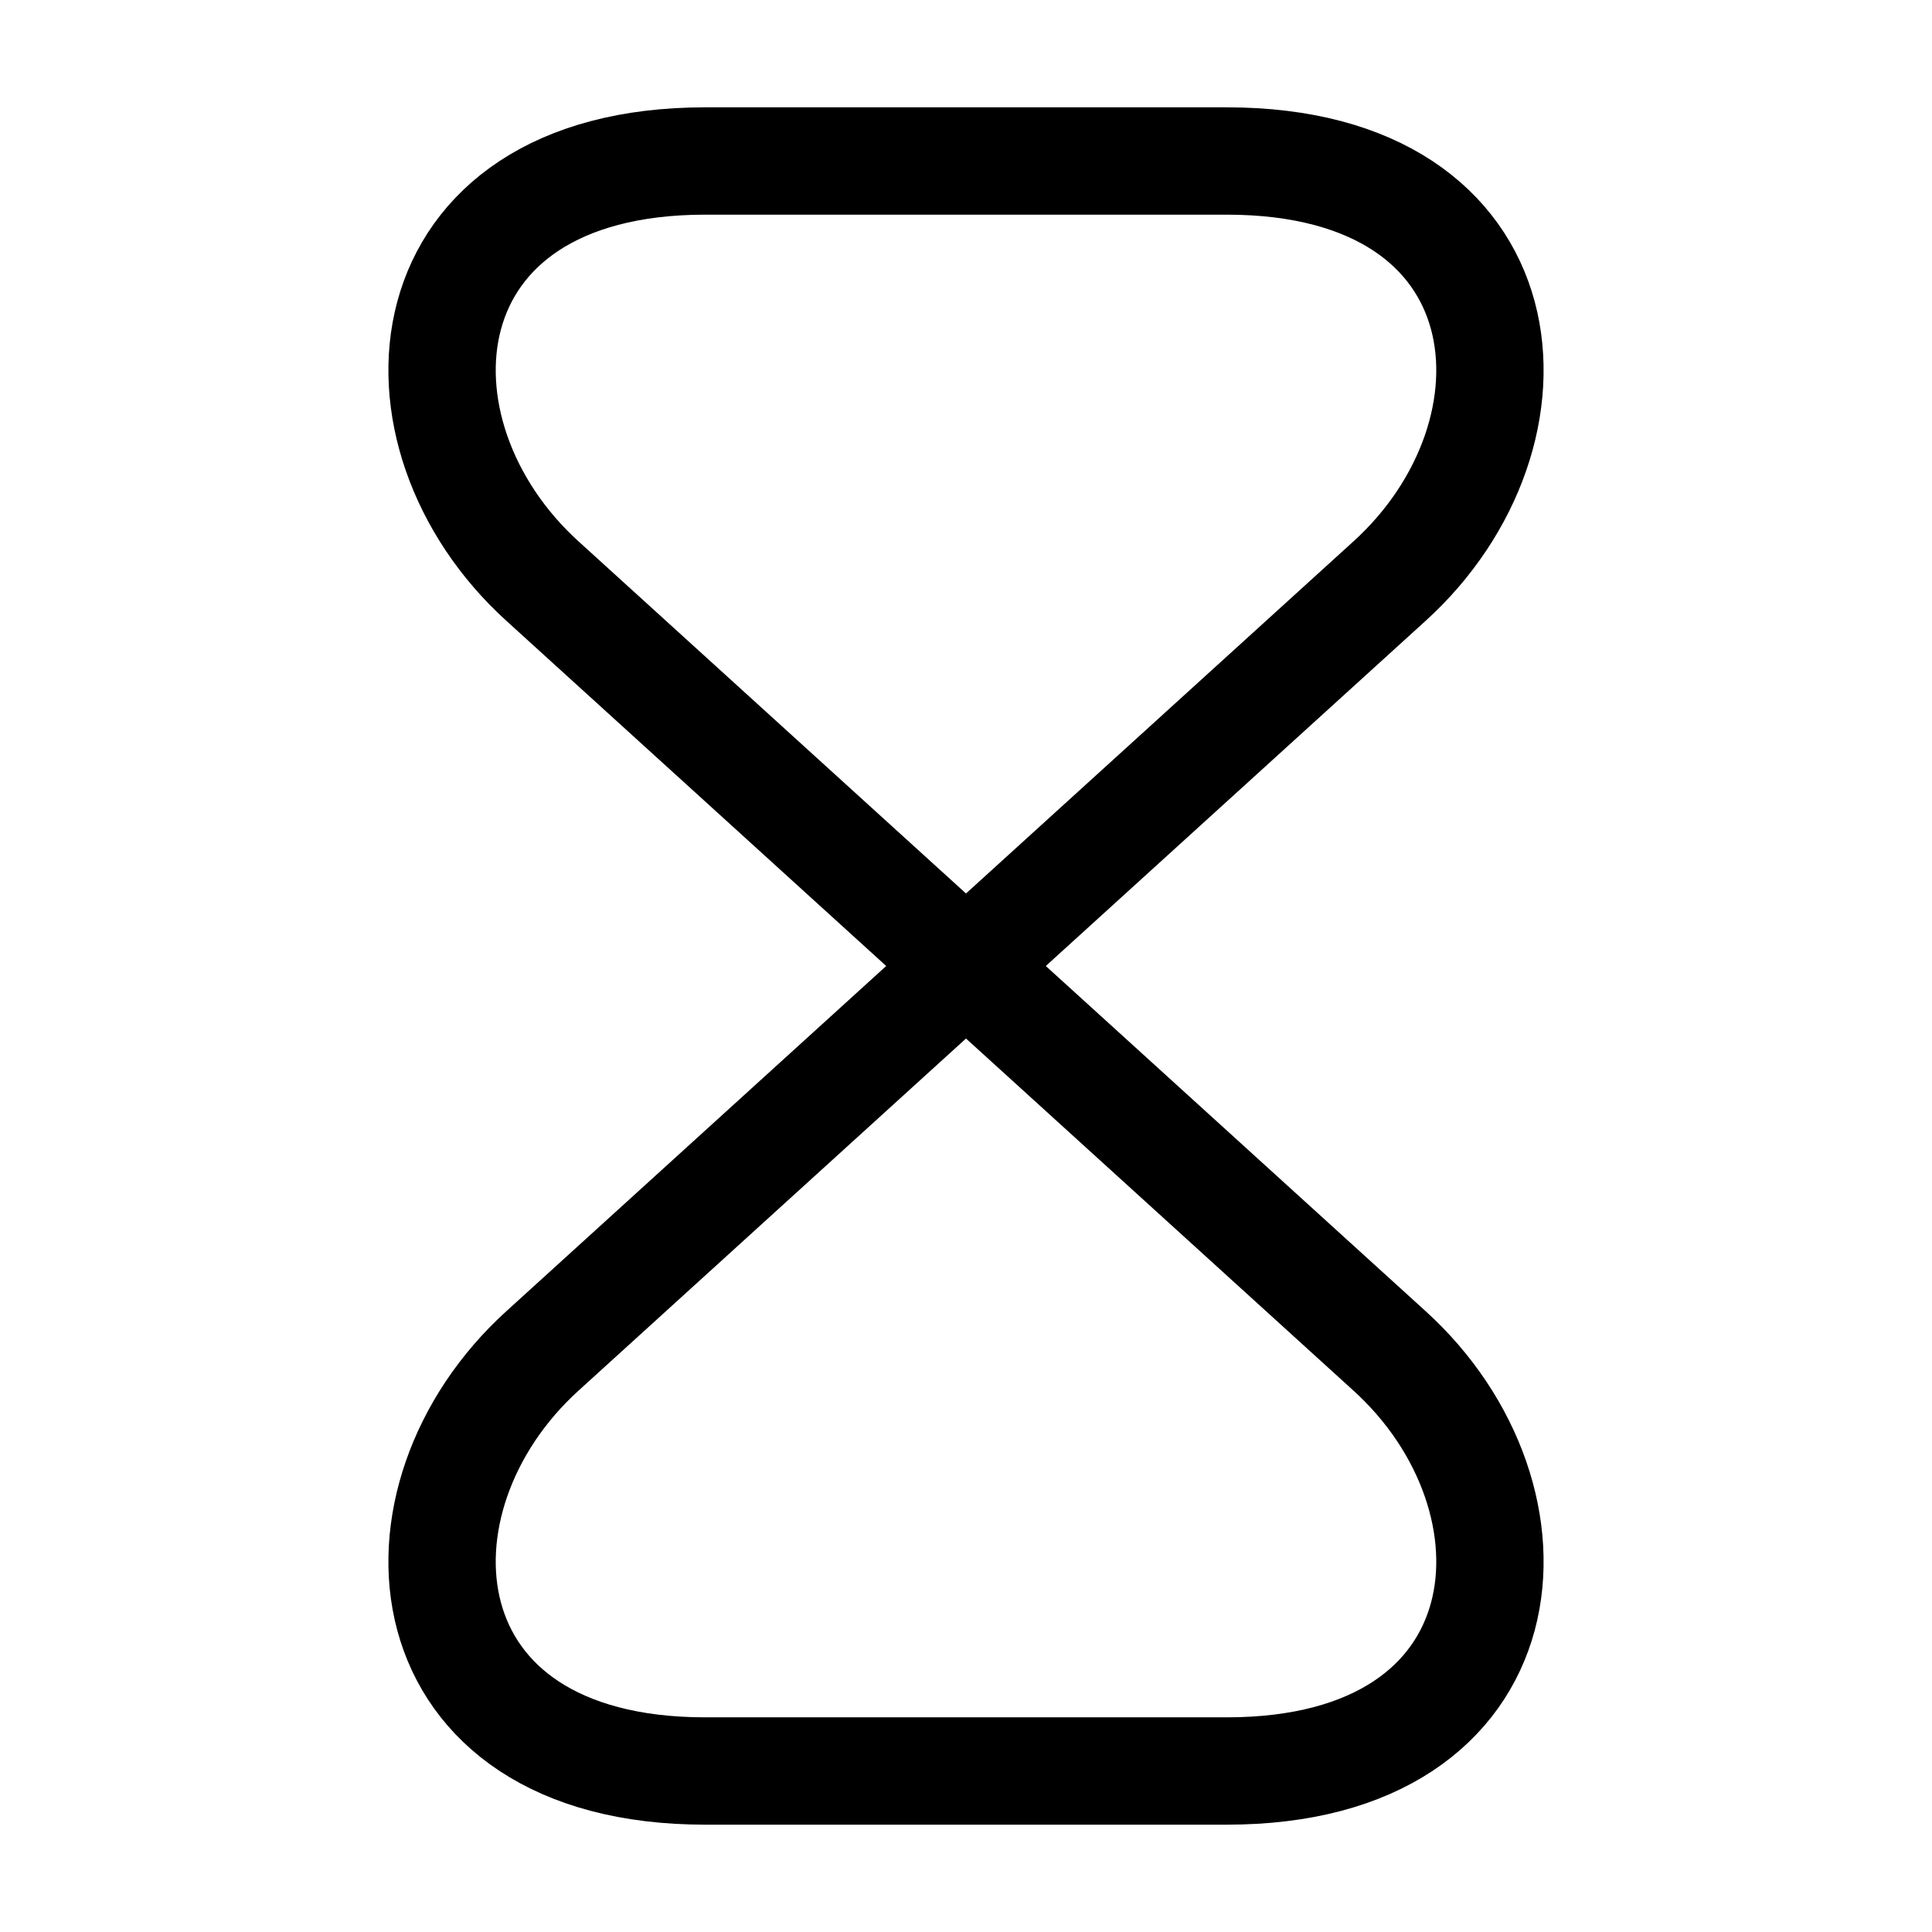 <svg
			width="18"
			height="18"
			viewBox="0 0 18 18"
			fill="none"
			xmlns="http://www.w3.org/2000/svg"
			stroke="currentColor"
		>
			<path
				d="M11.43 1.5H6.57C3.75 1.5 3.533 4.035 5.055 5.415L12.945 12.585C14.467 13.965 14.25 16.5 11.43 16.5H6.57C3.75 16.5 3.533 13.965 5.055 12.585L12.945 5.415C14.467 4.035 14.25 1.5 11.43 1.5Z"
				strokeWidth="1.5"
				strokeLinecap="round"
				strokeLinejoin="round"
			/>
		</svg>
